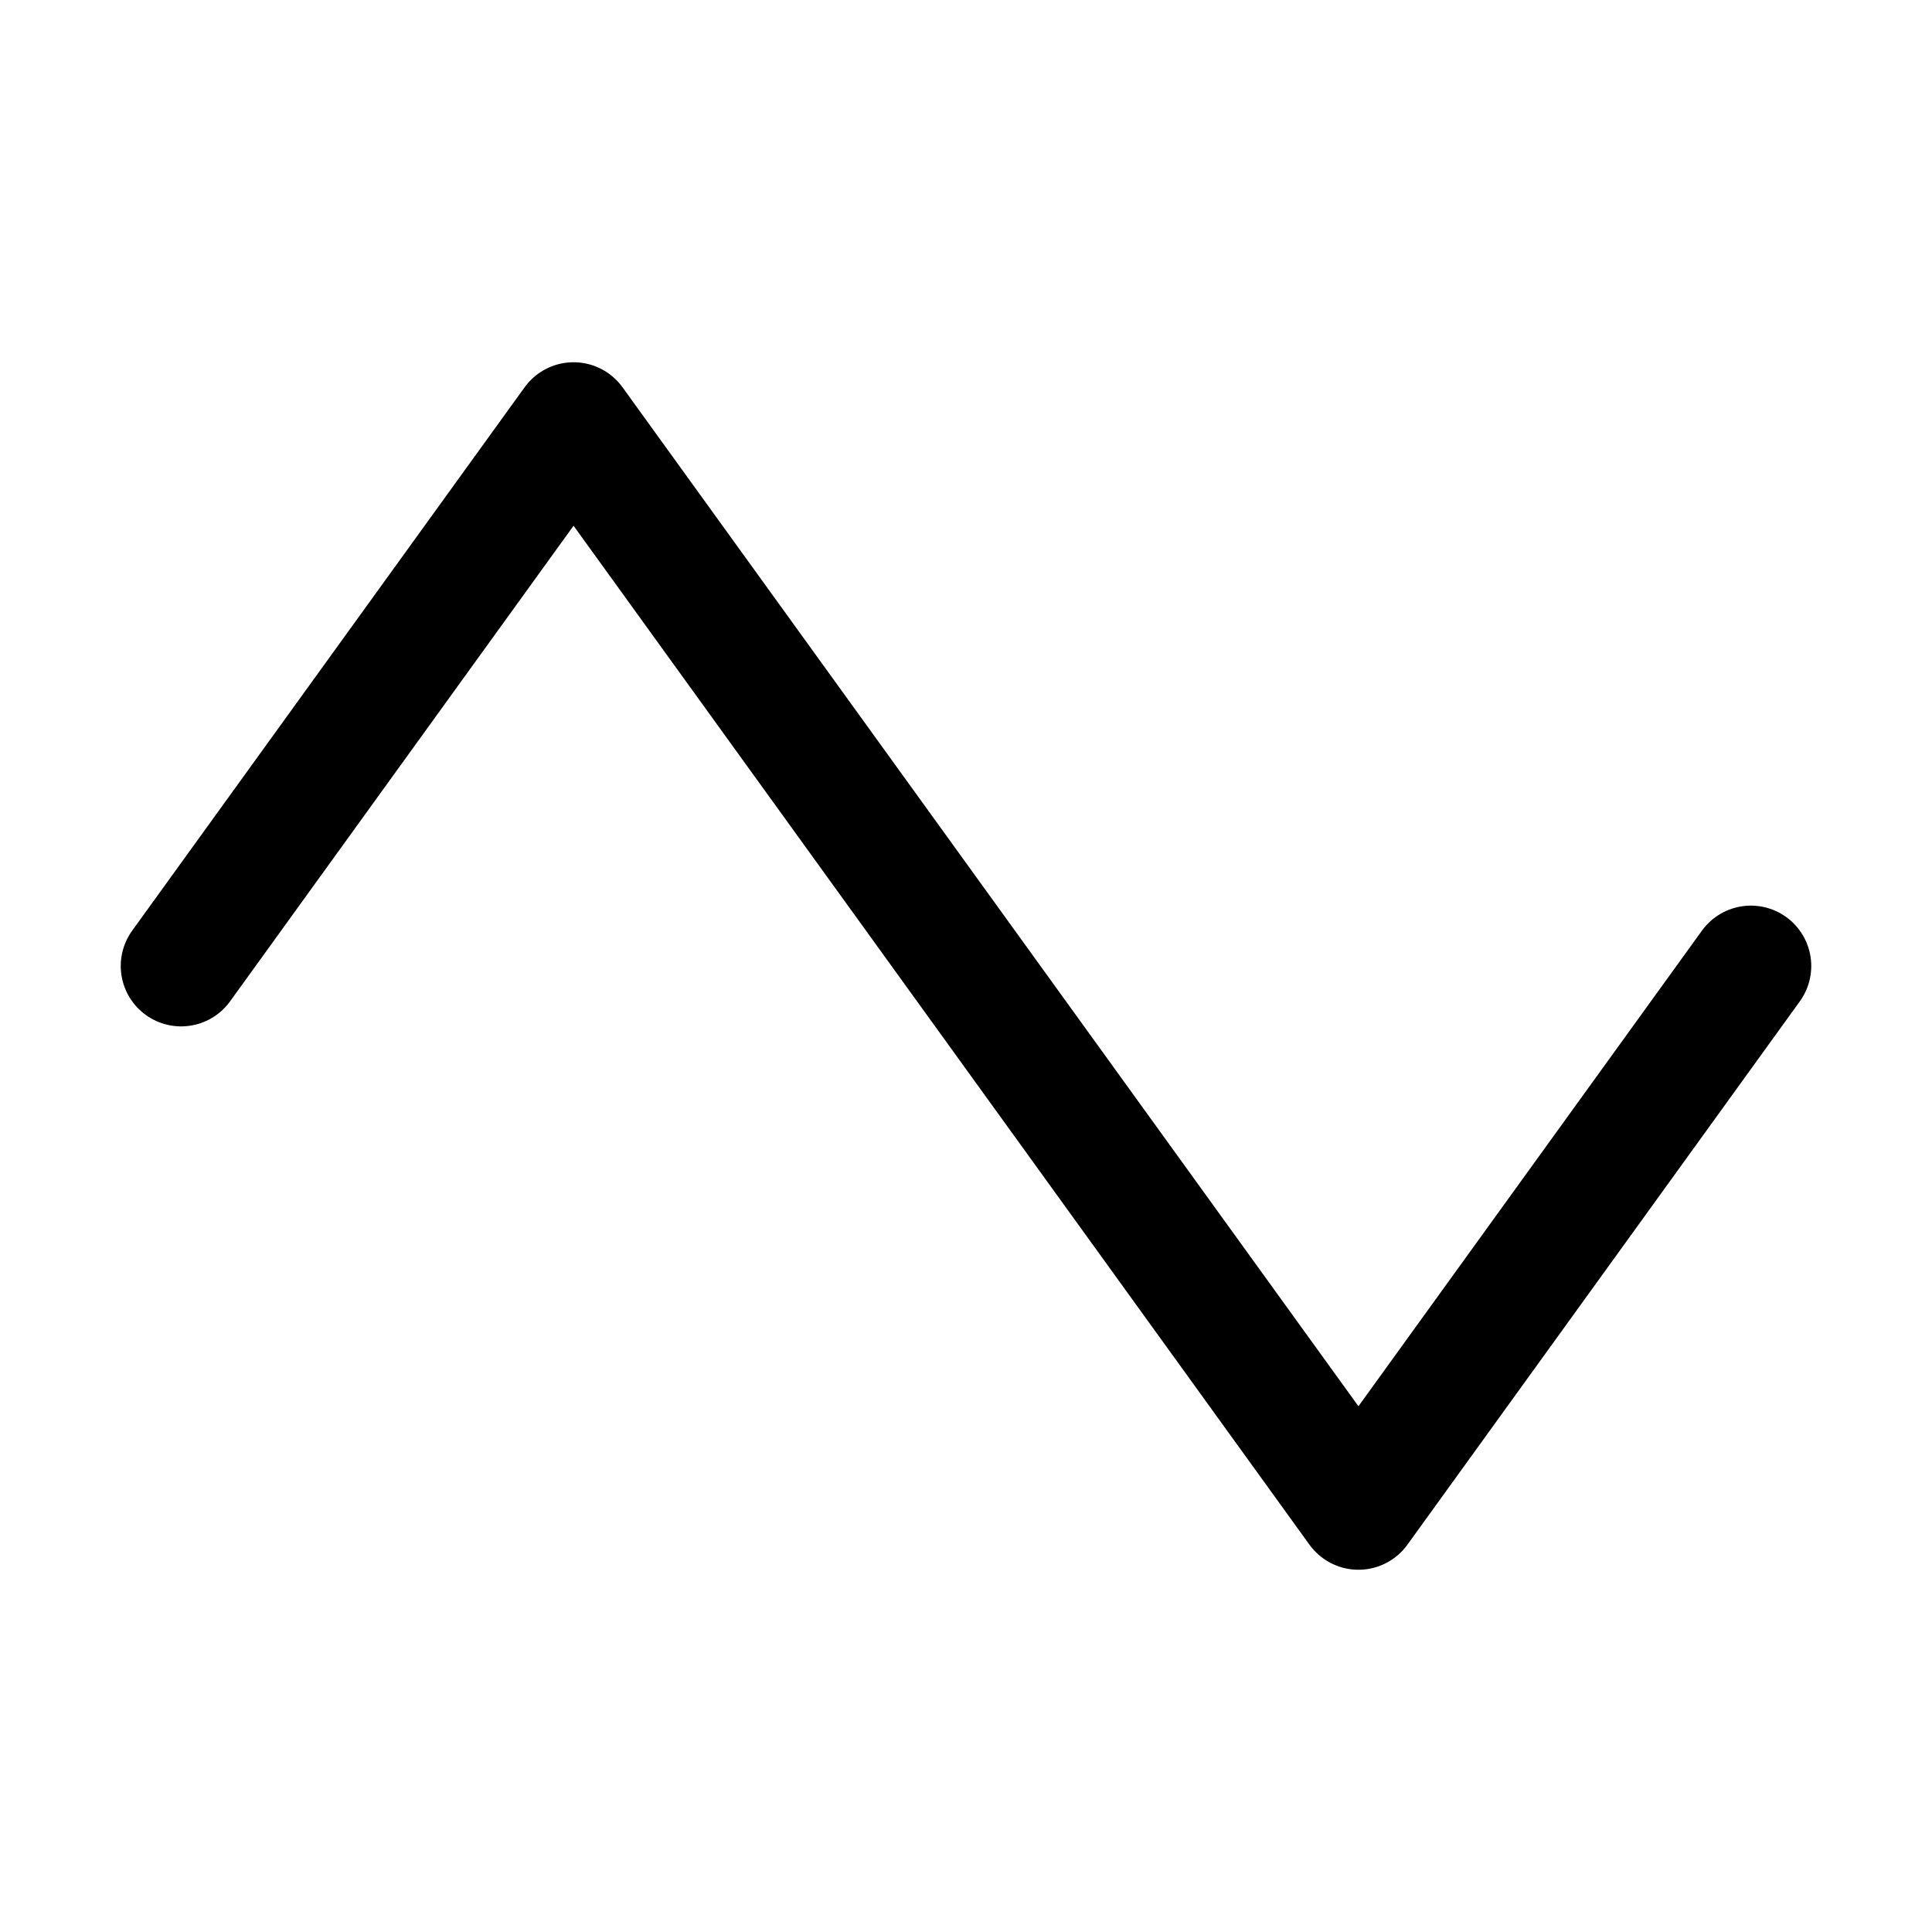 <svg xmlns="http://www.w3.org/2000/svg" viewBox="0 0 256 256"><rect width="256" height="256" fill="none"/><polyline points="24 128 76 56 180 200 232 128" fill="none" stroke="currentColor" stroke-linecap="round" stroke-linejoin="round" stroke-width="16"/></svg>